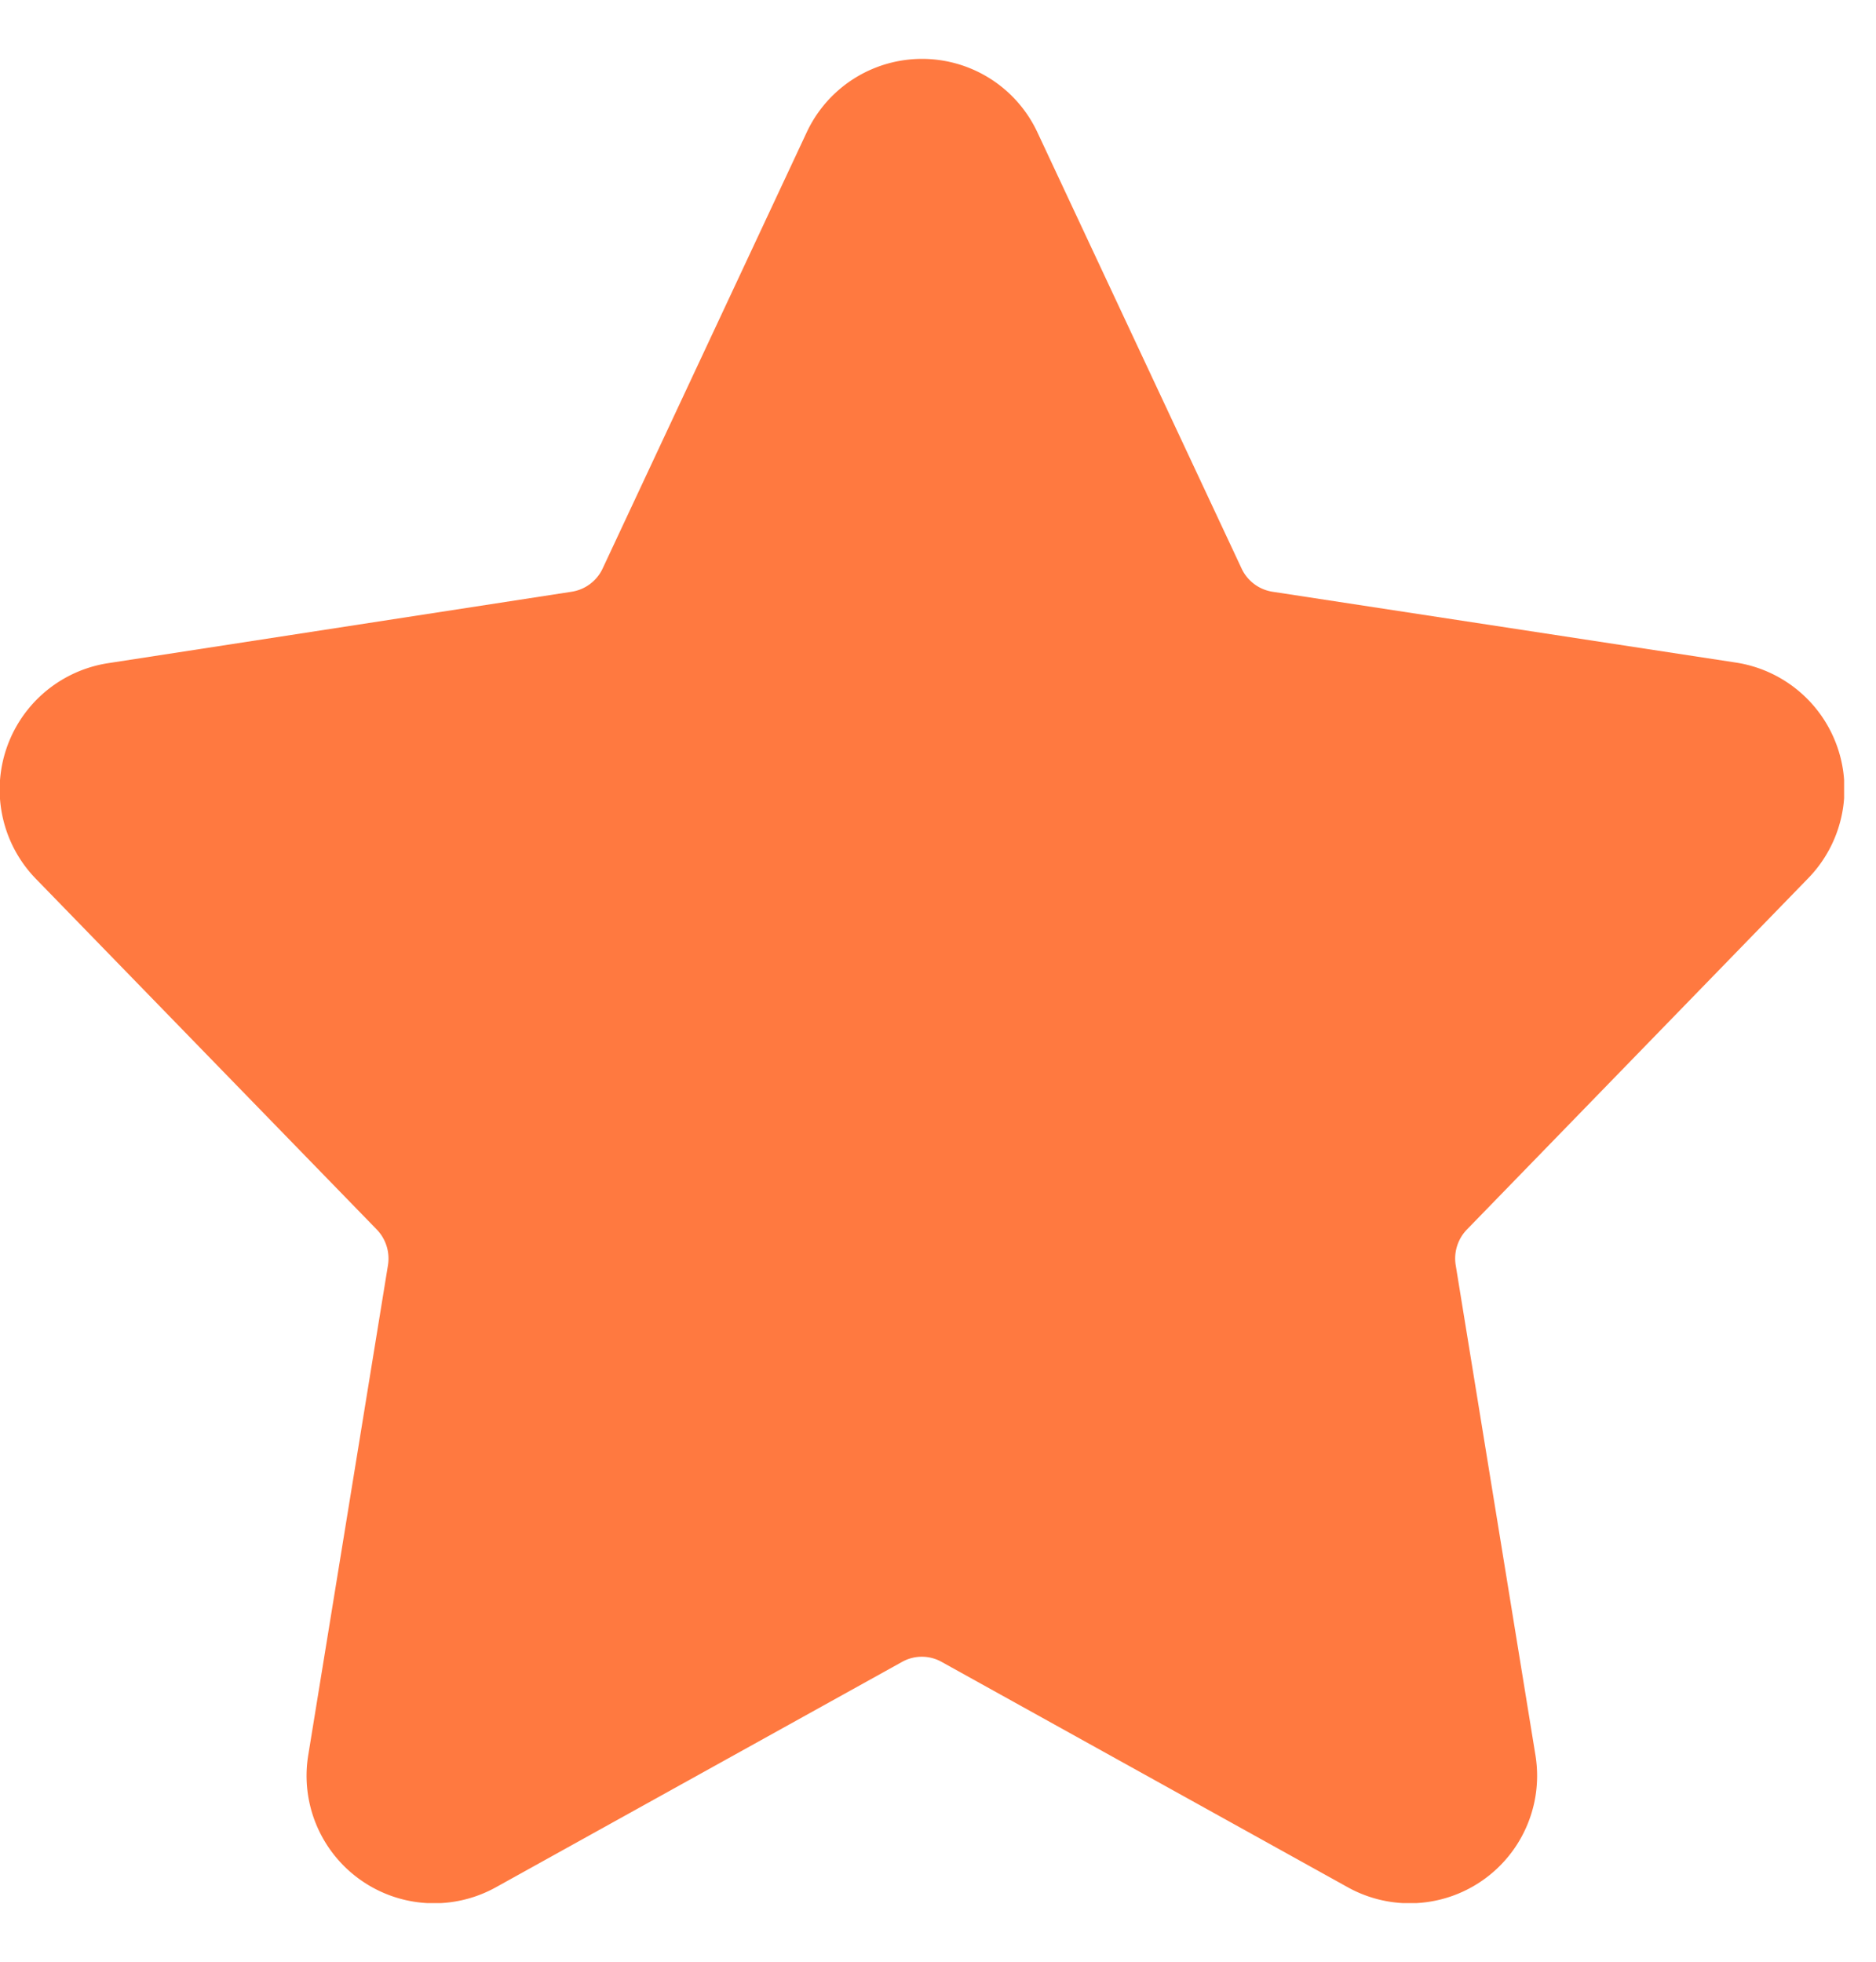 <svg width="22" height="23" fill="none" xmlns="http://www.w3.org/2000/svg"><g clip-path="url(#a)"><path d="M21.2 10.302a1.5 1.5 0 0 0-.844-2.534l-5.432-.83a.482.482 0 0 1-.364-.273L12.165 1.55a1.493 1.493 0 0 0-2.704 0L7.066 6.668a.482.482 0 0 1-.364.27l-5.432.837a1.5 1.5 0 0 0-.844 2.534l3.992 4.106a.49.49 0 0 1 .132.417l-.935 5.745a1.495 1.495 0 0 0 2.197 1.552l4.766-2.644a.475.475 0 0 1 .465 0l4.766 2.644a1.495 1.495 0 0 0 2.197-1.552l-.935-5.745a.488.488 0 0 1 .132-.417l3.997-4.113Z" fill="#FF7940"/></g><defs><clipPath id="a"><path fill="#fff" transform="translate(0 .687)" d="M0 0h21.626v21.626H0z"/></clipPath></defs></svg>